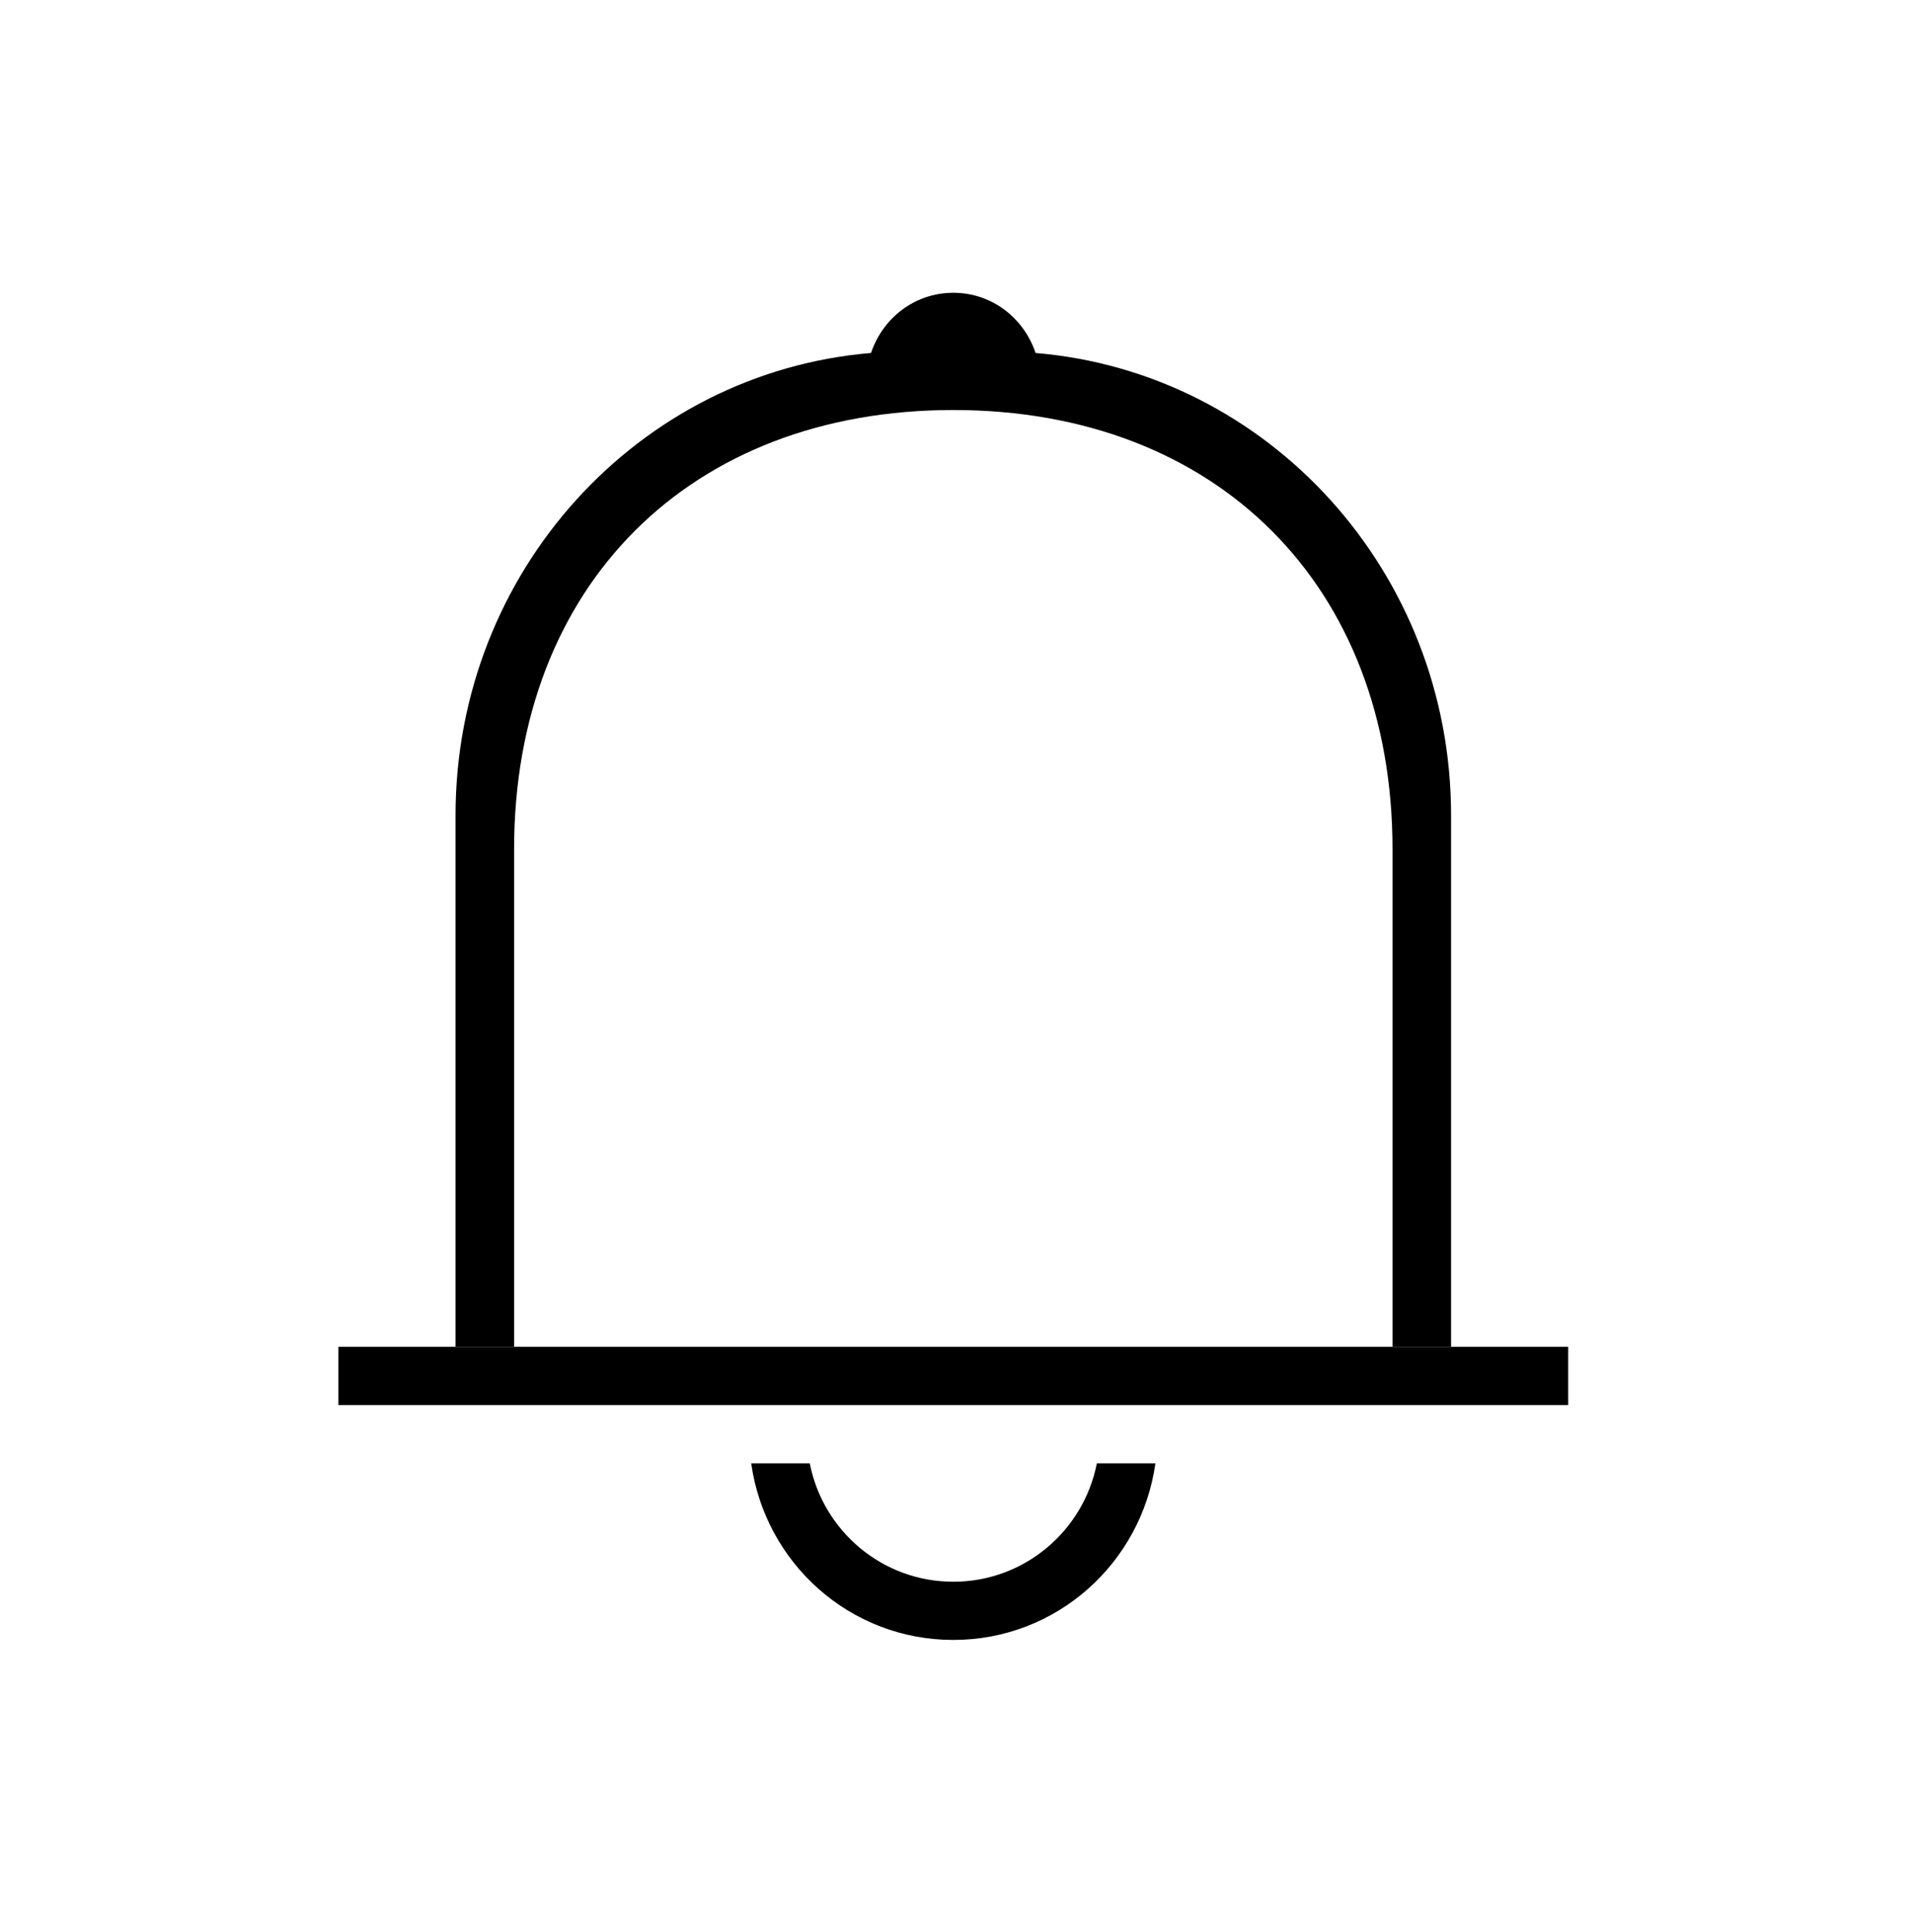 <?xml version="1.0" encoding="utf-8"?>
<!-- Generator: Adobe Illustrator 17.0.0, SVG Export Plug-In . SVG Version: 6.00 Build 0)  -->
<!DOCTYPE svg PUBLIC "-//W3C//DTD SVG 1.1//EN" "http://www.w3.org/Graphics/SVG/1.1/DTD/svg11.dtd">
<svg version="1.1" id="Capa_1" xmlns:x="http://ns.adobe.com/Extensibility/1.0/" xmlns:i="http://ns.adobe.com/AdobeIllustrator/10.0/" xmlns:graph="http://ns.adobe.com/Graphs/1.0/"
	 xmlns="http://www.w3.org/2000/svg" xmlns:xlink="http://www.w3.org/1999/xlink" x="0px" y="0px" width="32.667px" height="33px"
	 viewBox="0 0 32.667 33" enable-background="new 0 0 32.667 33" xml:space="preserve">
<g>
	<defs>
		<path id="SVGID_1_" d="M16.279,27.012c1.214,0,2.225-0.869,2.451-2.021h1c-0.24,1.702-1.686,3.015-3.451,3.015
			c-1.767,0-3.212-1.313-3.451-3.015h1C14.054,26.143,15.064,27.012,16.279,27.012z M24.537,22.998h-1.216h0.458v-2.99v-5.506
			c0-4.5-3-7.5-7.5-7.5s-7.5,3-7.5,7.5v5.506v2.99h0.457h0.001H8.02H7.779v-2.99v-6.083c0-4.161,3.123-7.566,7.095-7.897
			C15.072,5.435,15.617,5,16.279,5c0.662,0,1.206,0.435,1.405,1.028c3.971,0.331,7.095,3.736,7.095,7.897v6.083v2.99H24.537z
			 M5.779,23.995V23h21v0.995H5.779z"/>
	</defs>
	<clipPath id="SVGID_2_">
		<use xlink:href="#SVGID_1_"  overflow="visible"/>
	</clipPath>
	<g clip-path="url(#SVGID_2_)">
		<defs>
			<rect id="SVGID_3_" x="-976.221" y="-59" width="1280" height="3088"/>
		</defs>
		<clipPath id="SVGID_4_">
			<use xlink:href="#SVGID_3_"  overflow="visible"/>
		</clipPath>
		<rect x="0.779" clip-path="url(#SVGID_4_)" width="31" height="33.006"/>
	</g>
</g>
<g>
	<defs>
		<path id="SVGID_5_" d="M87.824-58.995c-0.179-0.125-0.372-0.193-0.555-0.193c-0.192,0-0.333,0.076-0.383,0.148
			c-0.241,0.339-2.557,3.817-2.797,4.209c-0.031,0.049-0.047,0.129-0.047,0.225c0,0.186,0.064,0.411,0.179,0.631
			c0.149,0.282,0.631,1.131,1.033,1.831l0.267,0.464l-0.31,0.437c-0.349,0.495-1.182,1.569-2.834,3.214
			c-1.655,1.651-2.731,2.478-3.224,2.822l-0.435,0.304l-0.461-0.262c-0.451-0.257-1.507-0.856-1.837-1.029
			c-0.228-0.119-0.453-0.185-0.636-0.185c-0.093,0-0.172,0.018-0.223,0.05c-0.42,0.264-3.897,2.58-4.183,2.785
			c-0.065,0.047-0.134,0.187-0.134,0.388c0,0.192,0.062,0.389,0.176,0.553c1.002,1.4,2.328,2.693,2.779,2.708
			c2.574-0.081,6.164-2.291,10.108-6.221c2.788-2.779,6.134-6.786,6.241-10.089C90.519-56.692,89.034-58.131,87.824-58.995z
			 M84.9-45.518c-2.896,2.887-7.098,6.352-10.674,6.464c-0.009,0-0.018,0.001-0.025,0.001c-1.277,0-3.445-3.037-3.466-3.068
			c-0.223-0.318-0.328-0.686-0.328-1.032c0-0.439,0.17-0.842,0.482-1.069c0.333-0.239,3.82-2.559,4.223-2.814
			c0.191-0.121,0.421-0.18,0.673-0.18c0.318,0,0.672,0.094,1.025,0.28c0.338,0.176,1.361,0.757,1.863,1.042
			c0.443-0.311,1.489-1.11,3.113-2.73c1.635-1.628,2.429-2.664,2.741-3.103c-0.287-0.5-0.871-1.521-1.048-1.858
			c-0.183-0.347-0.275-0.701-0.275-1.021c0-0.249,0.055-0.476,0.17-0.663c0.263-0.429,2.599-3.933,2.826-4.253
			c0.215-0.306,0.612-0.506,1.07-0.506c0.33,0,0.693,0.105,1.039,0.347c0.031,0.02,3.078,2.224,3.078,3.478v0.029
			C91.272-52.595,87.797-48.404,84.9-45.518z"/>
	</defs>
	<clipPath id="SVGID_6_">
		<use xlink:href="#SVGID_5_"  overflow="visible"/>
	</clipPath>
	<g clip-path="url(#SVGID_6_)">
		<defs>
			<rect id="SVGID_7_" x="-638.594" y="-125.028" width="1280" height="3088"/>
		</defs>
		<clipPath id="SVGID_8_">
			<use xlink:href="#SVGID_7_"  overflow="visible"/>
		</clipPath>
		<rect x="65.406" y="-65.028" clip-path="url(#SVGID_8_)" fill="#030303" width="30.98" height="30.975"/>
	</g>
</g>
</svg>
